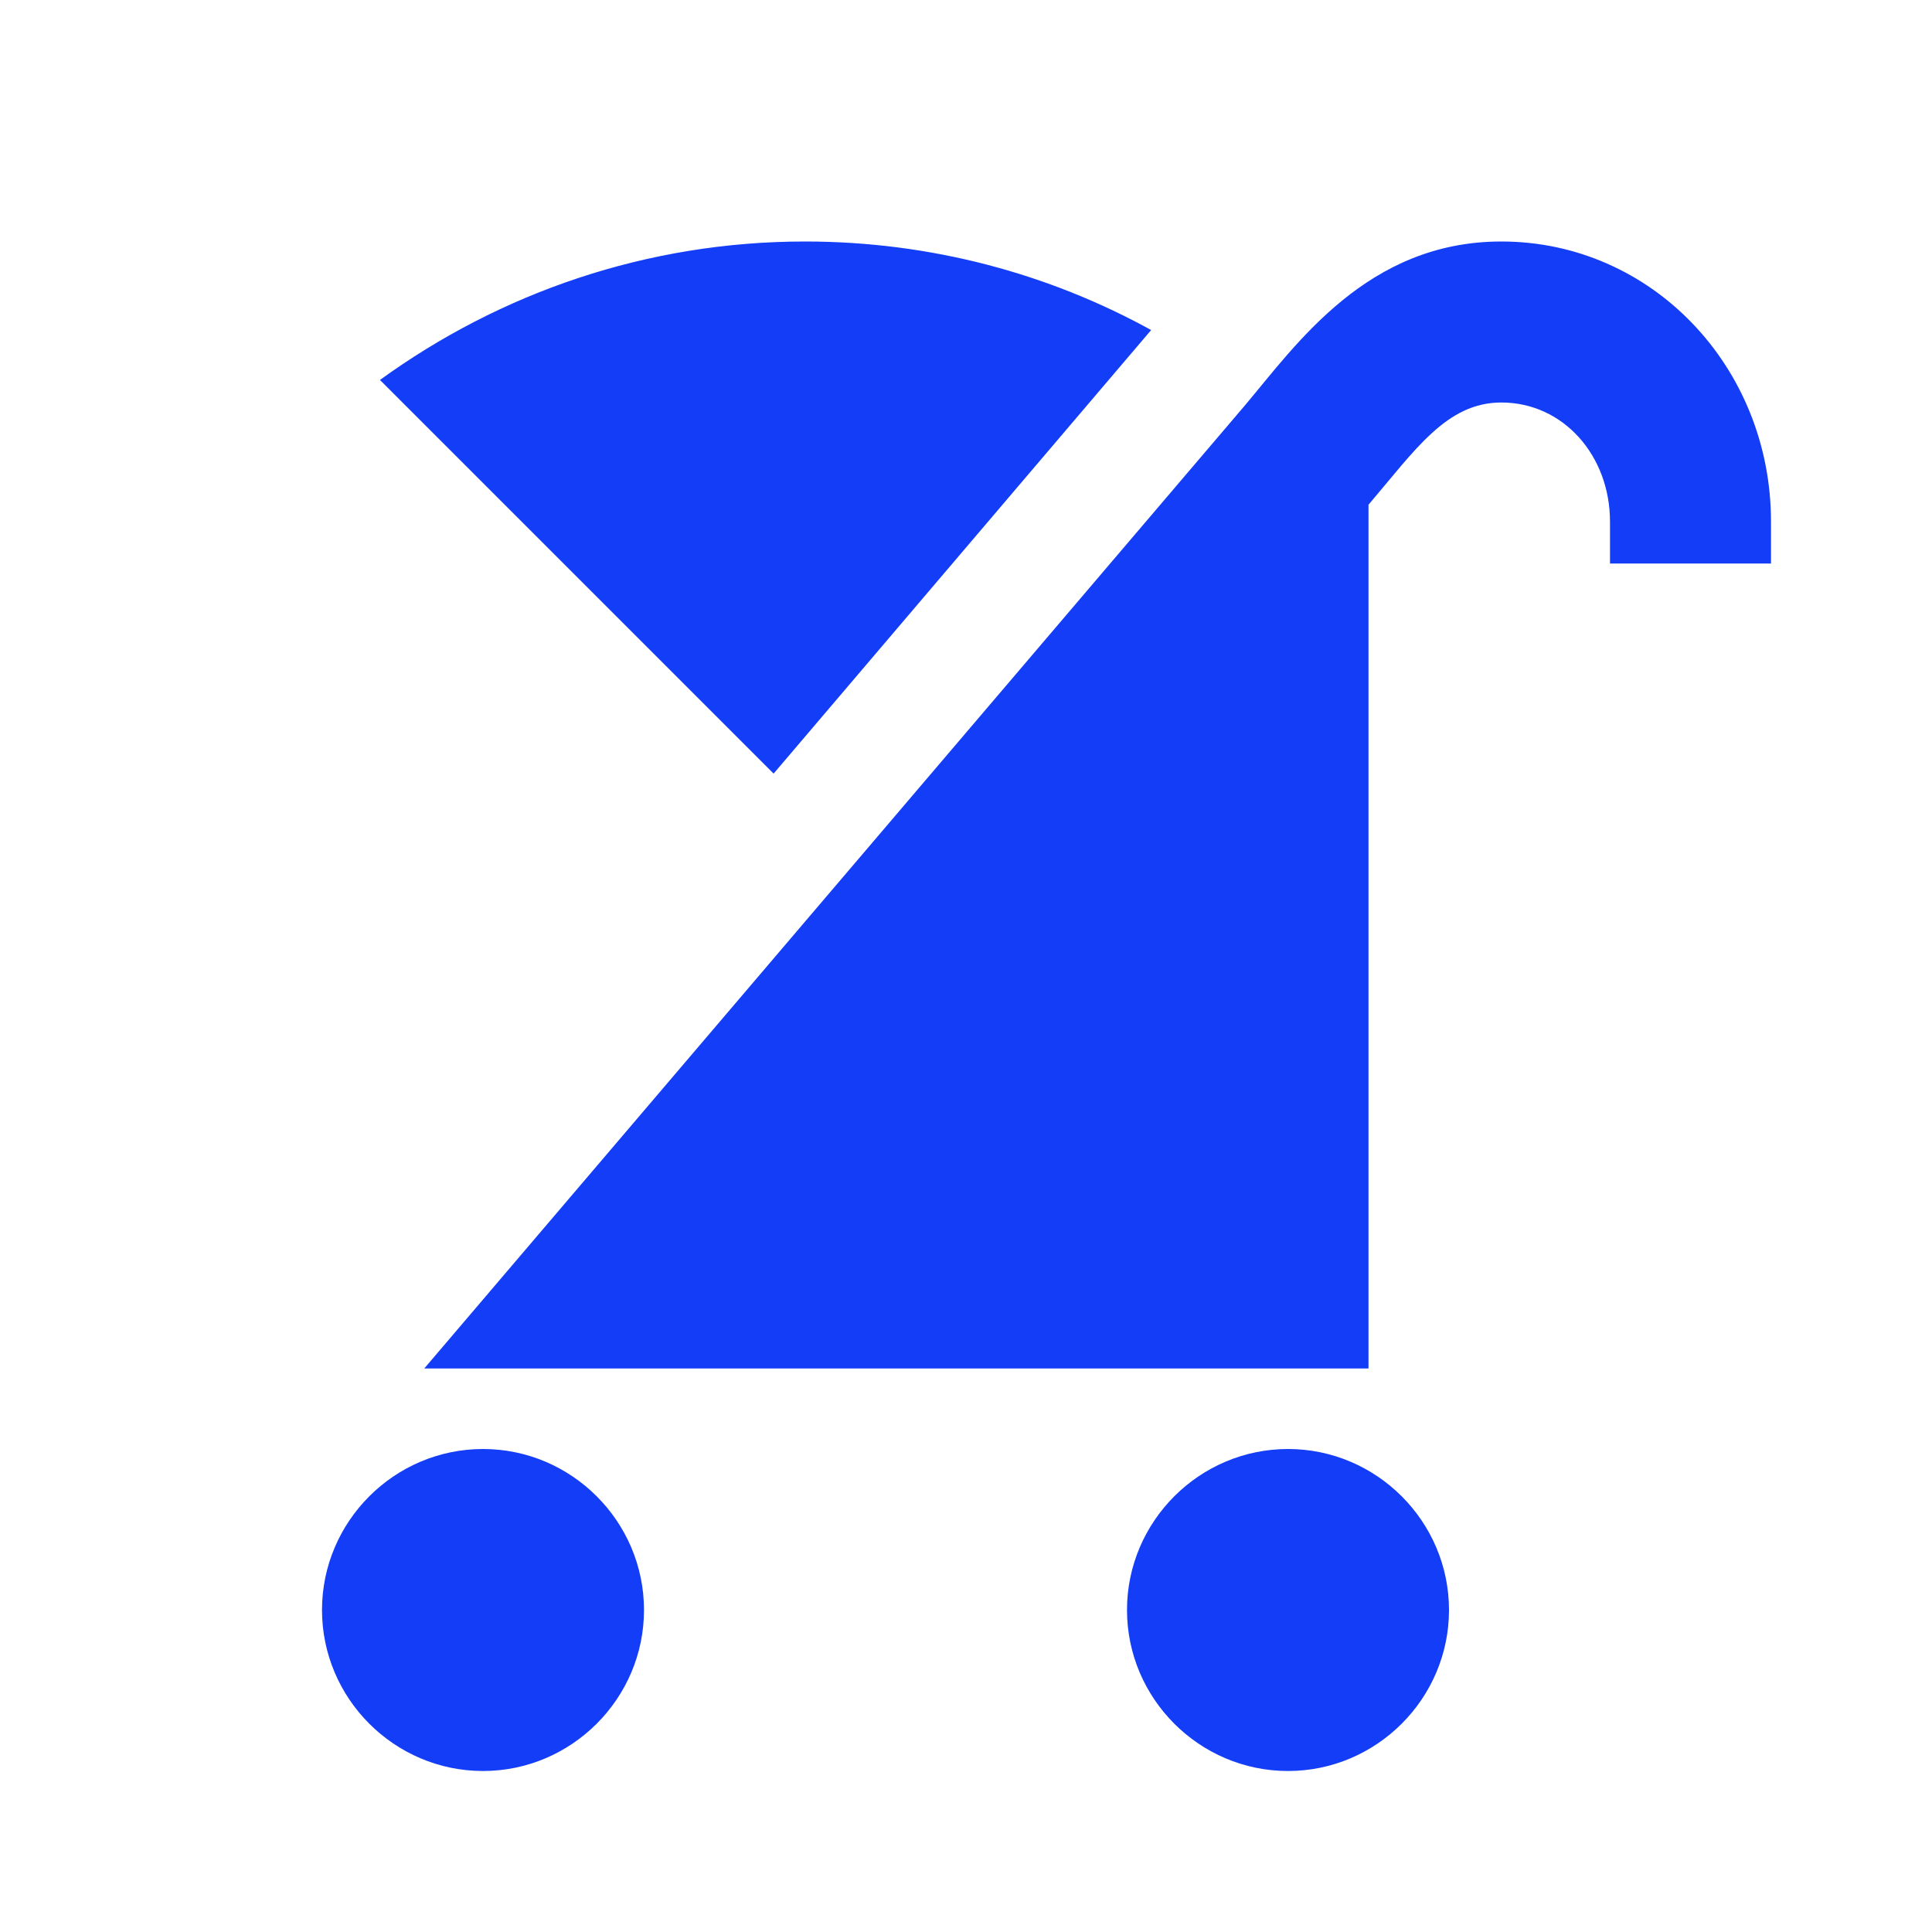 <svg fill="#133DF6" xmlns="http://www.w3.org/2000/svg" enable-background="new 0 0 24 24" height="24" viewBox="0 0 24 24" width="24"><g><rect fill="none" height="24" width="24"/><path d="M18,20c0,1.1-0.9,2-2,2s-2-0.9-2-2s0.9-2,2-2S18,18.9,18,20z M6,18c-1.1,0-2,0.9-2,2s0.9,2,2,2s2-0.9,2-2S7.1,18,6,18z M22,7V6.48C22,4.56,20.52,3,18.65,3c-1.66,0-2.54,1.27-3.18,2.03L5.27,17H17V6.27C17.58,5.59,17.97,5,18.65,5 C19.42,5,20,5.66,20,6.48V7H22z M14.3,4.1C13.03,3.4,11.56,3,10,3C8.03,3,6.21,3.64,4.72,4.72l4.89,4.89L14.3,4.1z"/></g></svg>